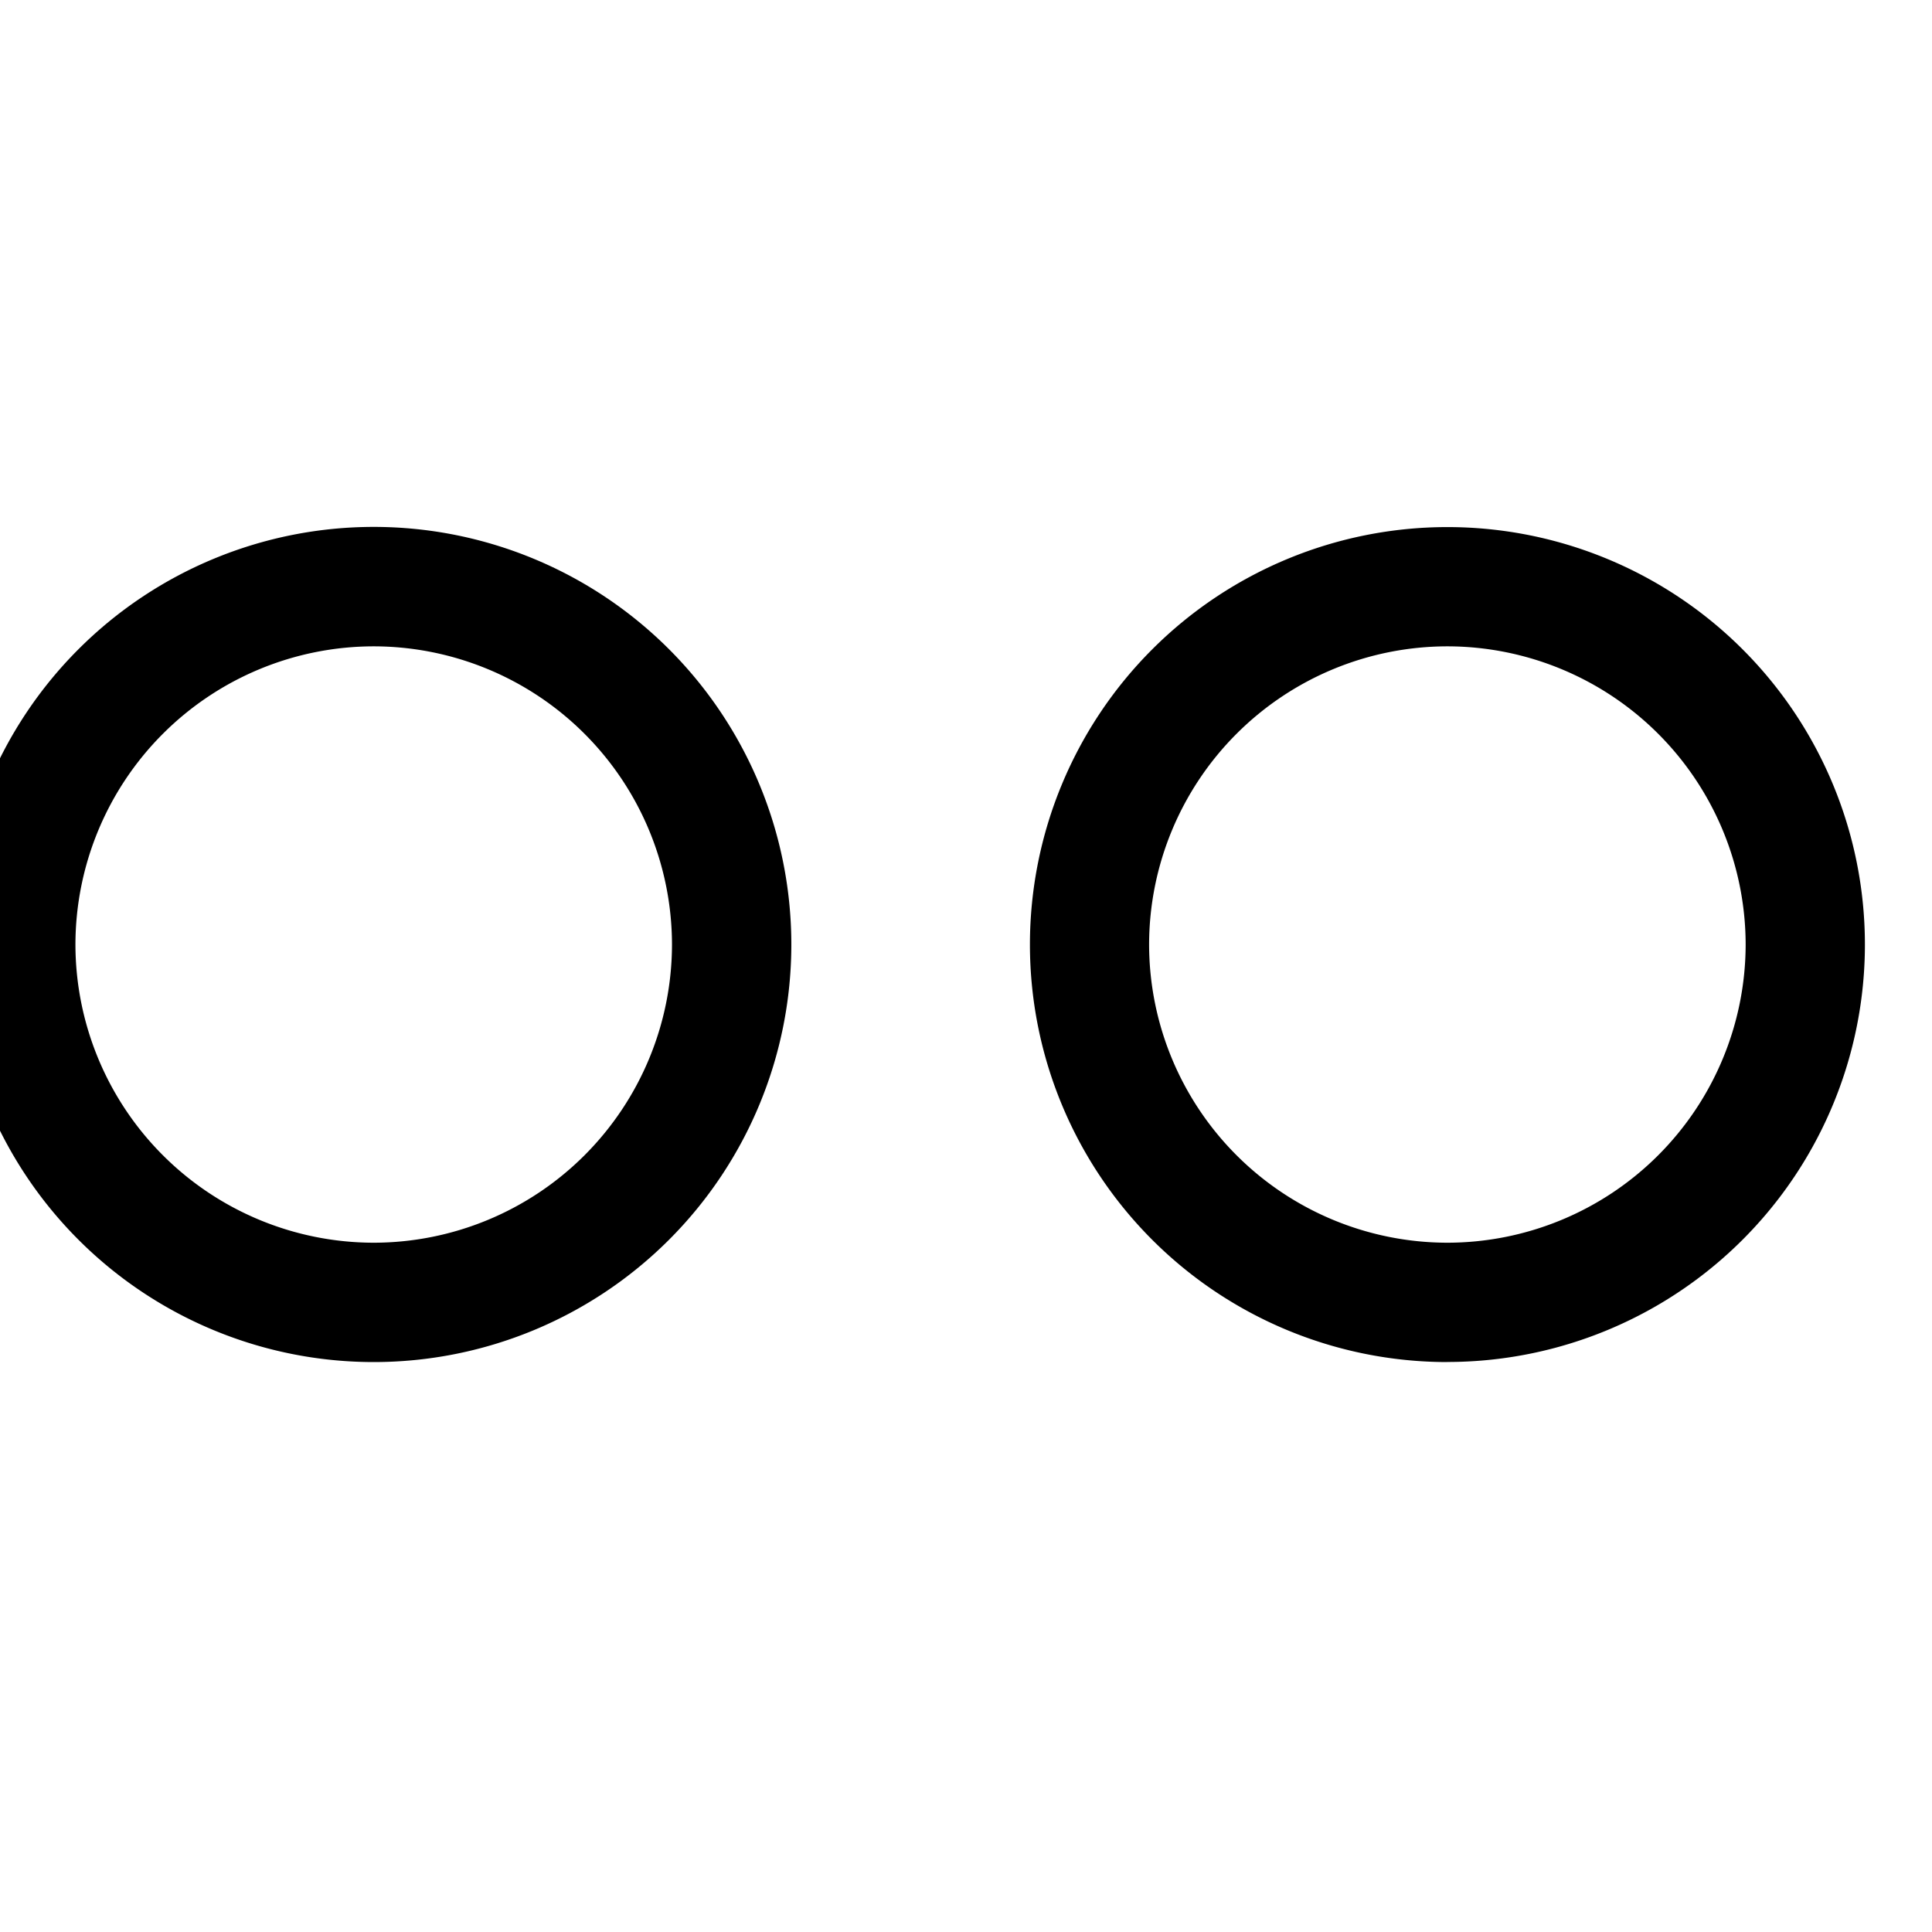 <svg xmlns="http://www.w3.org/2000/svg" width="22" height="22" preserveAspectRatio="xMidYMid" viewBox="0 0 22 22"><path fill-rule="evenodd" d="M16.48 15.51a4.754 4.754 0 1 1 4.756-4.755 4.754 4.754 0 0 1-4.755 4.754zm0-8.15a3.4 3.4 0 0 0-3.395 3.395 3.4 3.4 0 0 0 3.396 3.396 3.4 3.4 0 0 0 3.397-3.395A3.4 3.4 0 0 0 16.48 7.36zM4.256 15.51a4.754 4.754 0 1 1 0-9.51 4.754 4.754 0 0 1 0 9.51zm0-8.15a3.4 3.4 0 0 0-3.397 3.395 3.4 3.4 0 0 0 3.397 3.396 3.4 3.4 0 0 0 3.396-3.395A3.4 3.4 0 0 0 4.256 7.36z" class="cls-4"/></svg>